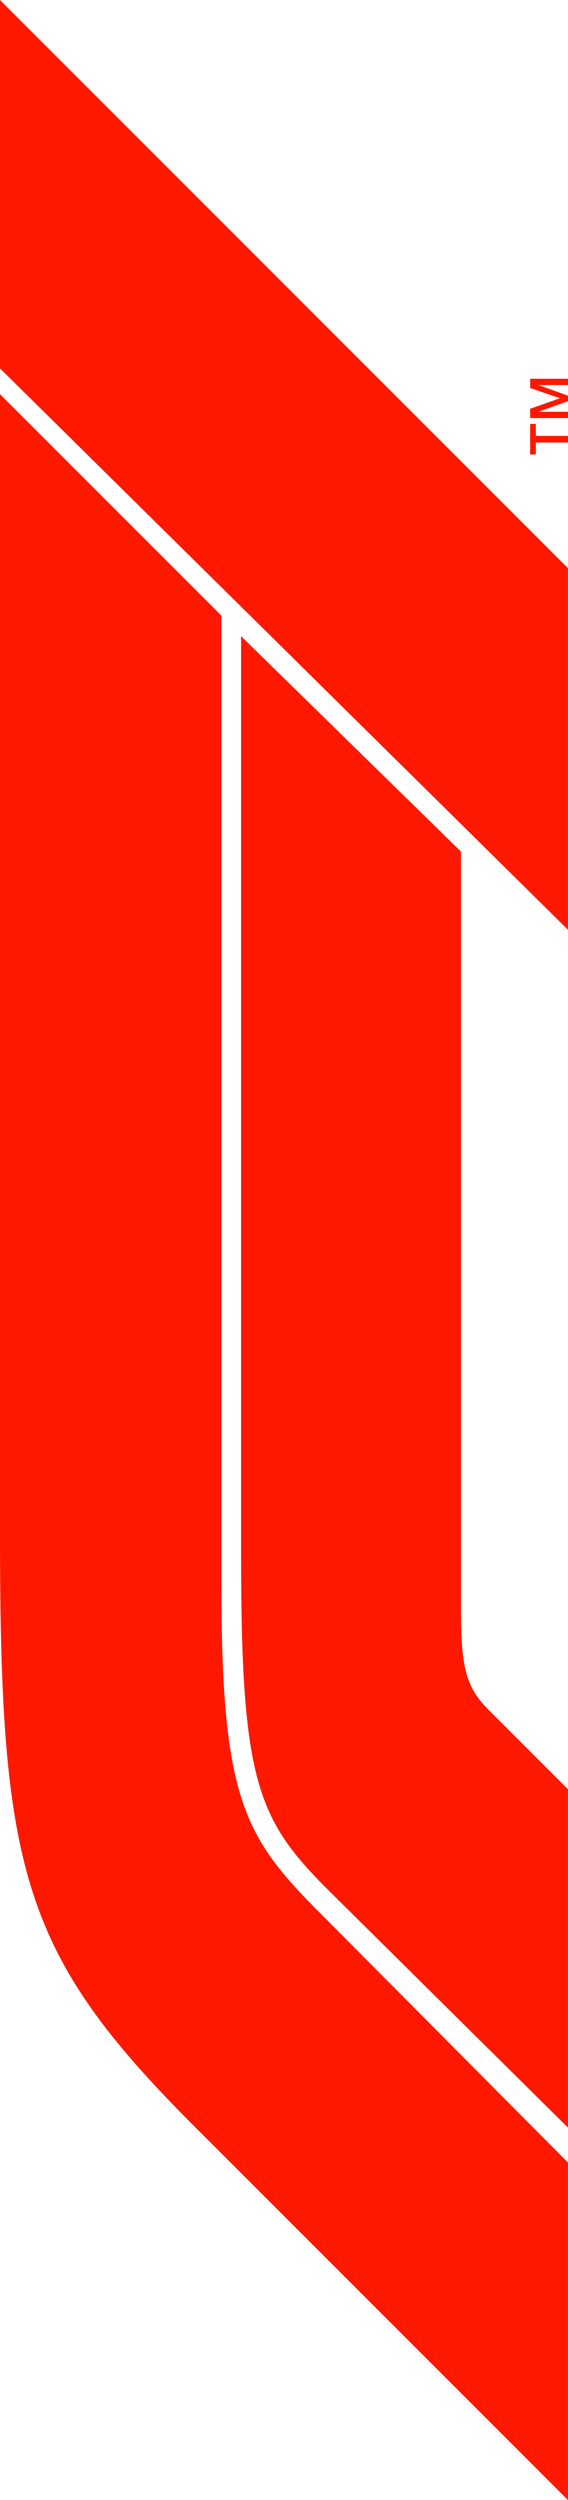 <?xml version="1.0" encoding="UTF-8"?>
<svg id="Layer_2" data-name="Layer 2" xmlns="http://www.w3.org/2000/svg" viewBox="0 0 106.37 468">
  <defs>
    <style>
      .cls-1 {
        fill: #ff1800;
        stroke-width: 0px;
      }
    </style>
  </defs>
  <g id="Layer_1-2" data-name="Layer 1">
    <path class="cls-1" d="M99.28,85.09v-5.74h1.07v2.25h6.02v1.24h-6.02v2.24h-1.07ZM99.28,78.27v-1.75l5.55-1.96v-.02l-5.55-1.91v-1.73h7.09v1.18h-5.47v.02l5.47,1.97v1.02l-5.47,1.97v.02h5.47v1.18h-7.09ZM106.36,174.04L0,68.96V0l106.36,106.36v67.68ZM41.47,115.25L0,73.79v213.29c0,63.19,4.17,78.72,36.35,110.91l70.01,70.01v-63.19l-46.44-46.72c-14.34-14.34-18.46-21.59-18.46-61.63V115.25ZM45.16,292.19c0,42.32,3.41,48.85,17.04,62.34l44.16,43.74v-63.33l-14.77-14.77c-4.12-4.12-5.26-7.53-5.26-18.46v-142.29l-41.18-40.33v173.11Z"/>
  </g>
</svg>